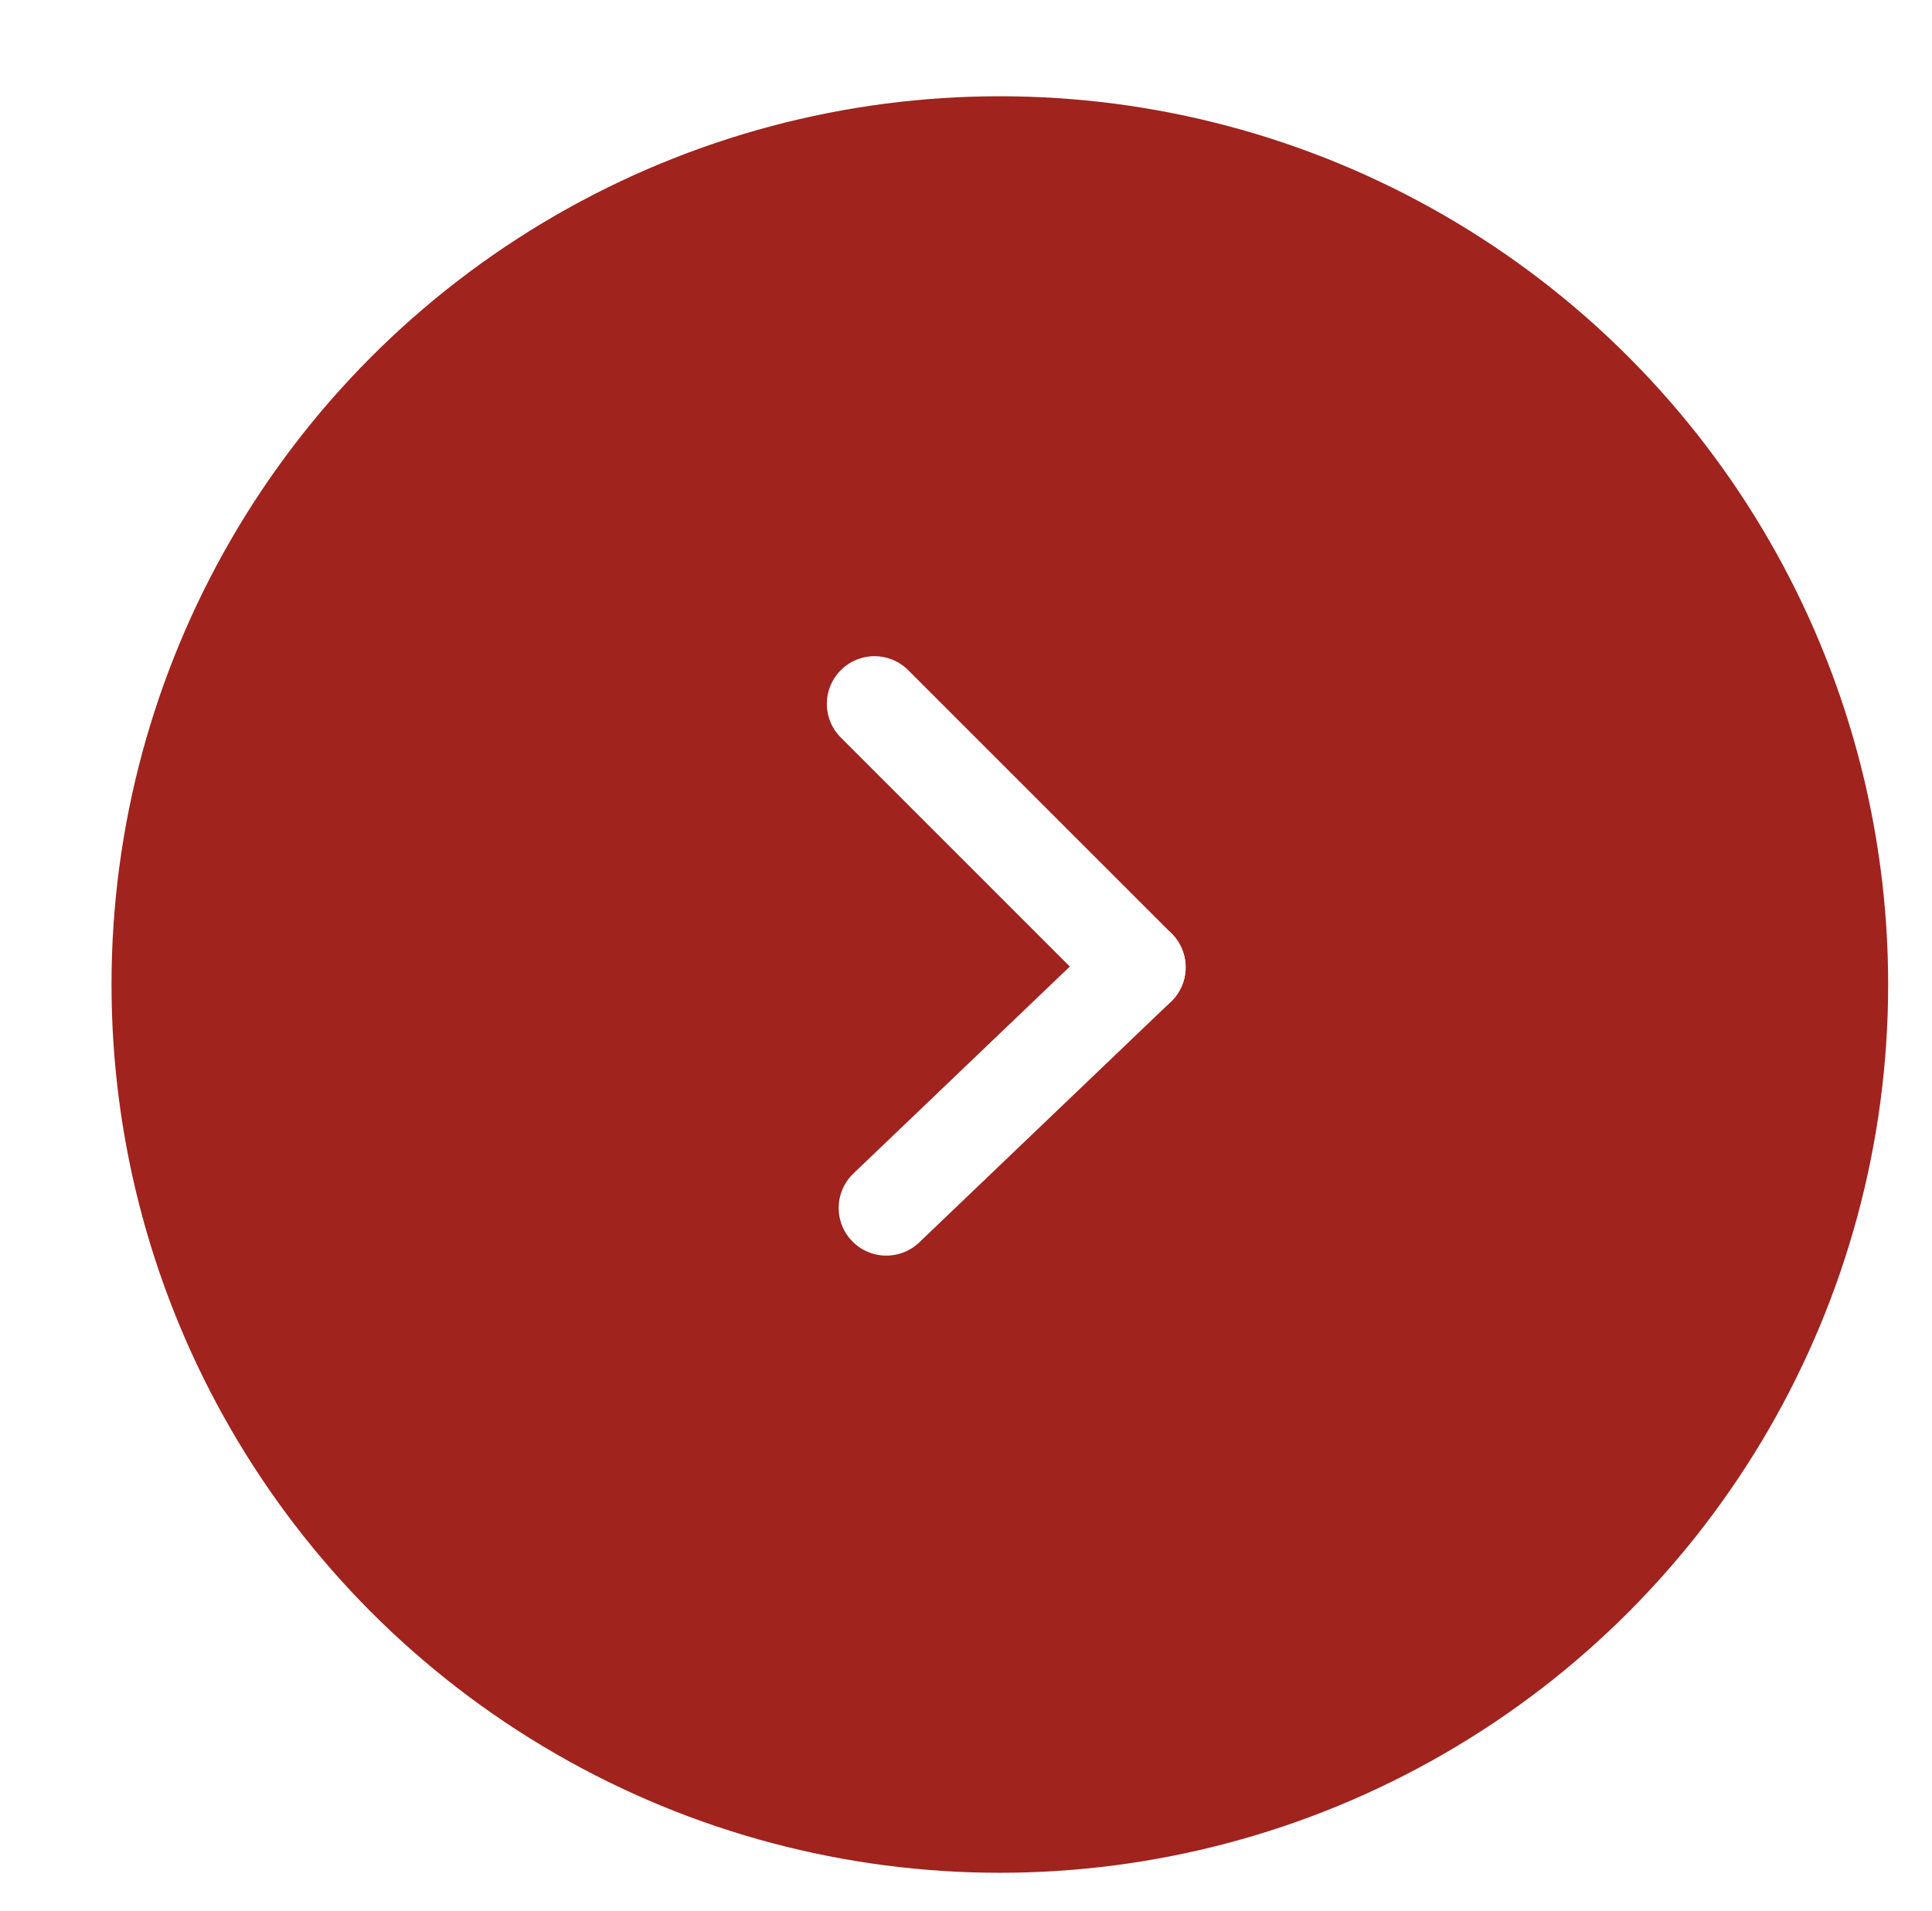 <svg xmlns="http://www.w3.org/2000/svg" xmlns:xlink="http://www.w3.org/1999/xlink" width="2027" height="2005" viewBox="0 0 2027 2005"><defs><filter id="a" x="87" y="71" width="1924" height="1924" filterUnits="userSpaceOnUse"><feOffset dx="30" dy="30" input="SourceAlpha"/><feGaussianBlur stdDeviation="10" result="b"/><feFlood flood-color="blue" flood-opacity="0.161"/><feComposite operator="in" in2="b"/><feComposite in="SourceGraphic"/></filter><clipPath id="d"><rect width="2027" height="2005"/></clipPath></defs><g id="c" clip-path="url(#d)"><g transform="translate(-987 -383)"><g transform="matrix(1, 0, 0, 1, 987, 383)" filter="url(#a)"><circle cx="932" cy="932" r="932" transform="translate(87 71)" fill="#a0231d"/></g><line x2="276.445" y2="276.445" transform="translate(1904.5 1121.5)" fill="none" stroke="#fff" stroke-linecap="round" stroke-width="100"/><path d="M209.088,252.5,473.125,0" transform="translate(1707.82 1397.945)" fill="none" stroke="#fff" stroke-linecap="round" stroke-width="100"/></g></g></svg>